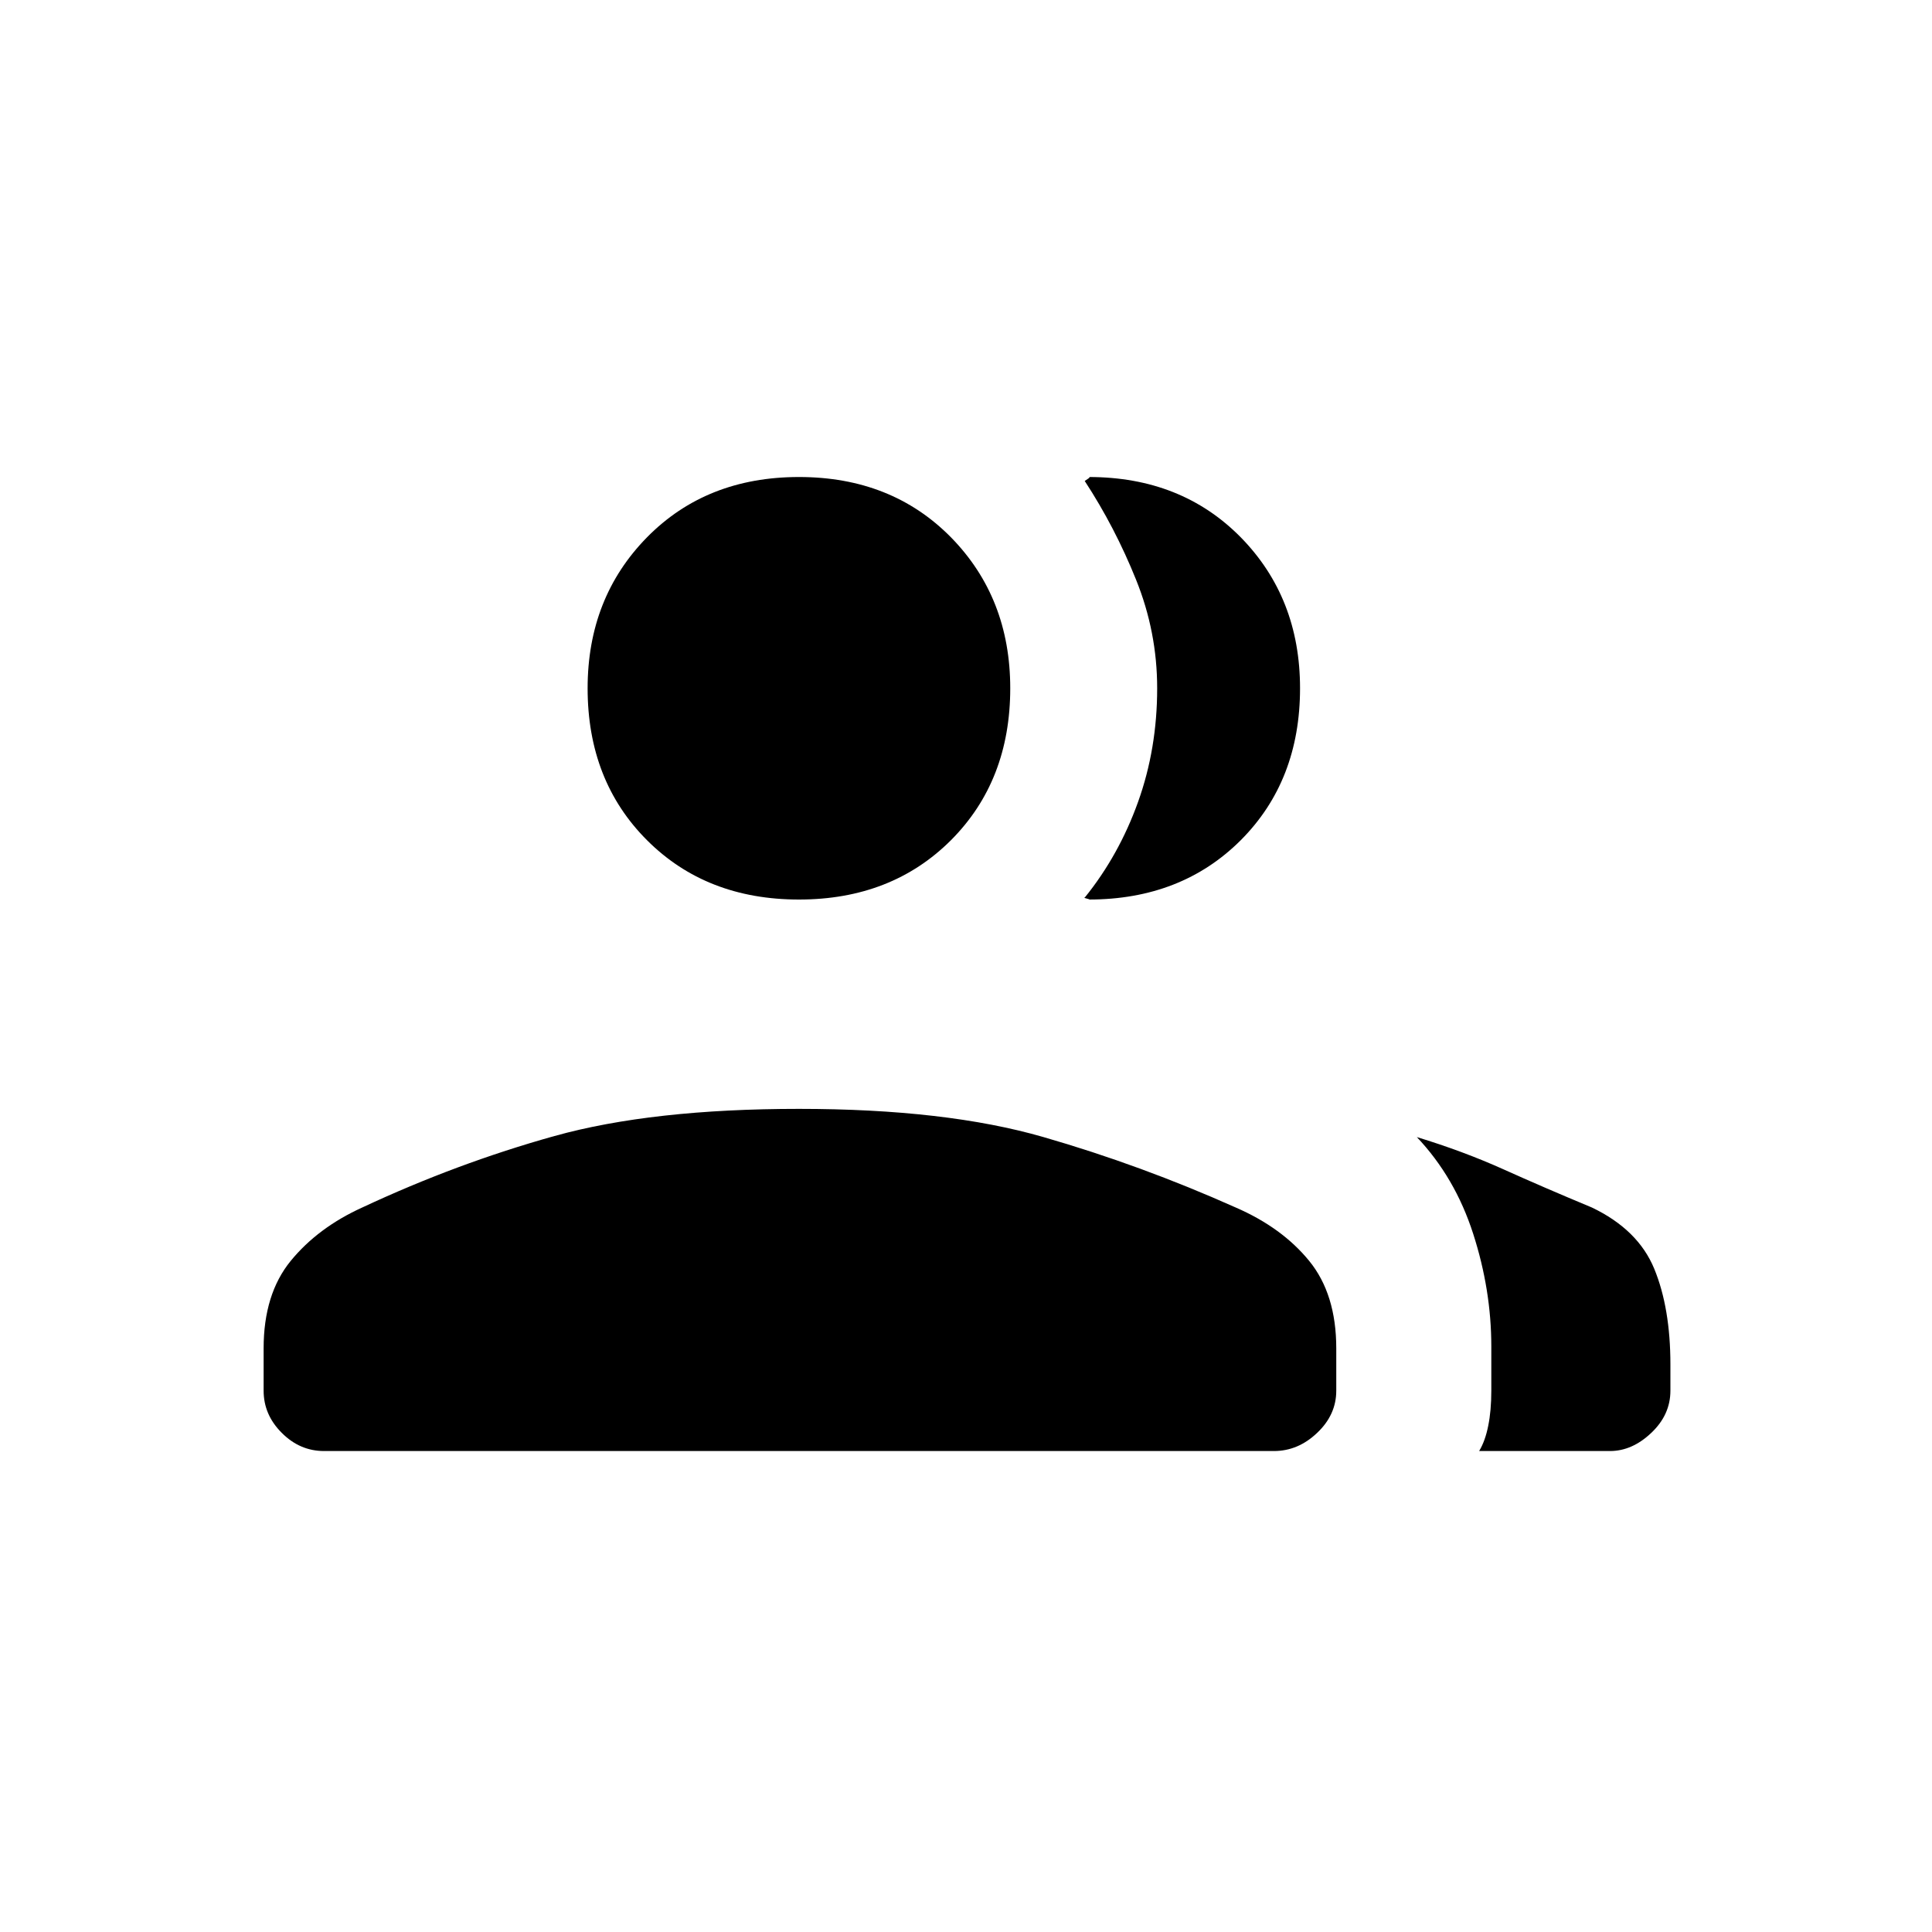 <svg xmlns="http://www.w3.org/2000/svg" height="20" width="20"><path d="M3.354 15.021q-.25 0-.437-.188-.188-.187-.188-.437v-.438q0-.562.281-.906.282-.344.74-.552.979-.458 1.99-.74 1.01-.281 2.531-.281 1.521 0 2.531.292 1.01.291 1.99.729.479.208.76.552.281.344.281.906v.438q0 .25-.198.437-.197.188-.447.188Zm11.958 0q.063-.104.094-.261.032-.156.032-.364v-.458q0-.584-.188-1.167-.188-.583-.583-1 .479.146.895.333.417.188.917.396.479.229.646.635.167.407.167.99v.271q0 .25-.198.437-.198.188-.427.188ZM8.271 9.312q-.959 0-1.573-.614-.615-.615-.615-1.573 0-.937.615-1.563.614-.624 1.573-.624.958 0 1.573.624.614.626.614 1.563 0 .958-.614 1.573-.615.614-1.573.614Zm5.187-2.187q0 .958-.614 1.573-.615.614-1.573.614.021 0-.021-.01t-.021-.01q.354-.438.552-.99.198-.552.198-1.177 0-.583-.219-1.125-.218-.542-.531-1.021l.031-.021q.032-.02.011-.02.958 0 1.573.624.614.626.614 1.563Z"/></svg>